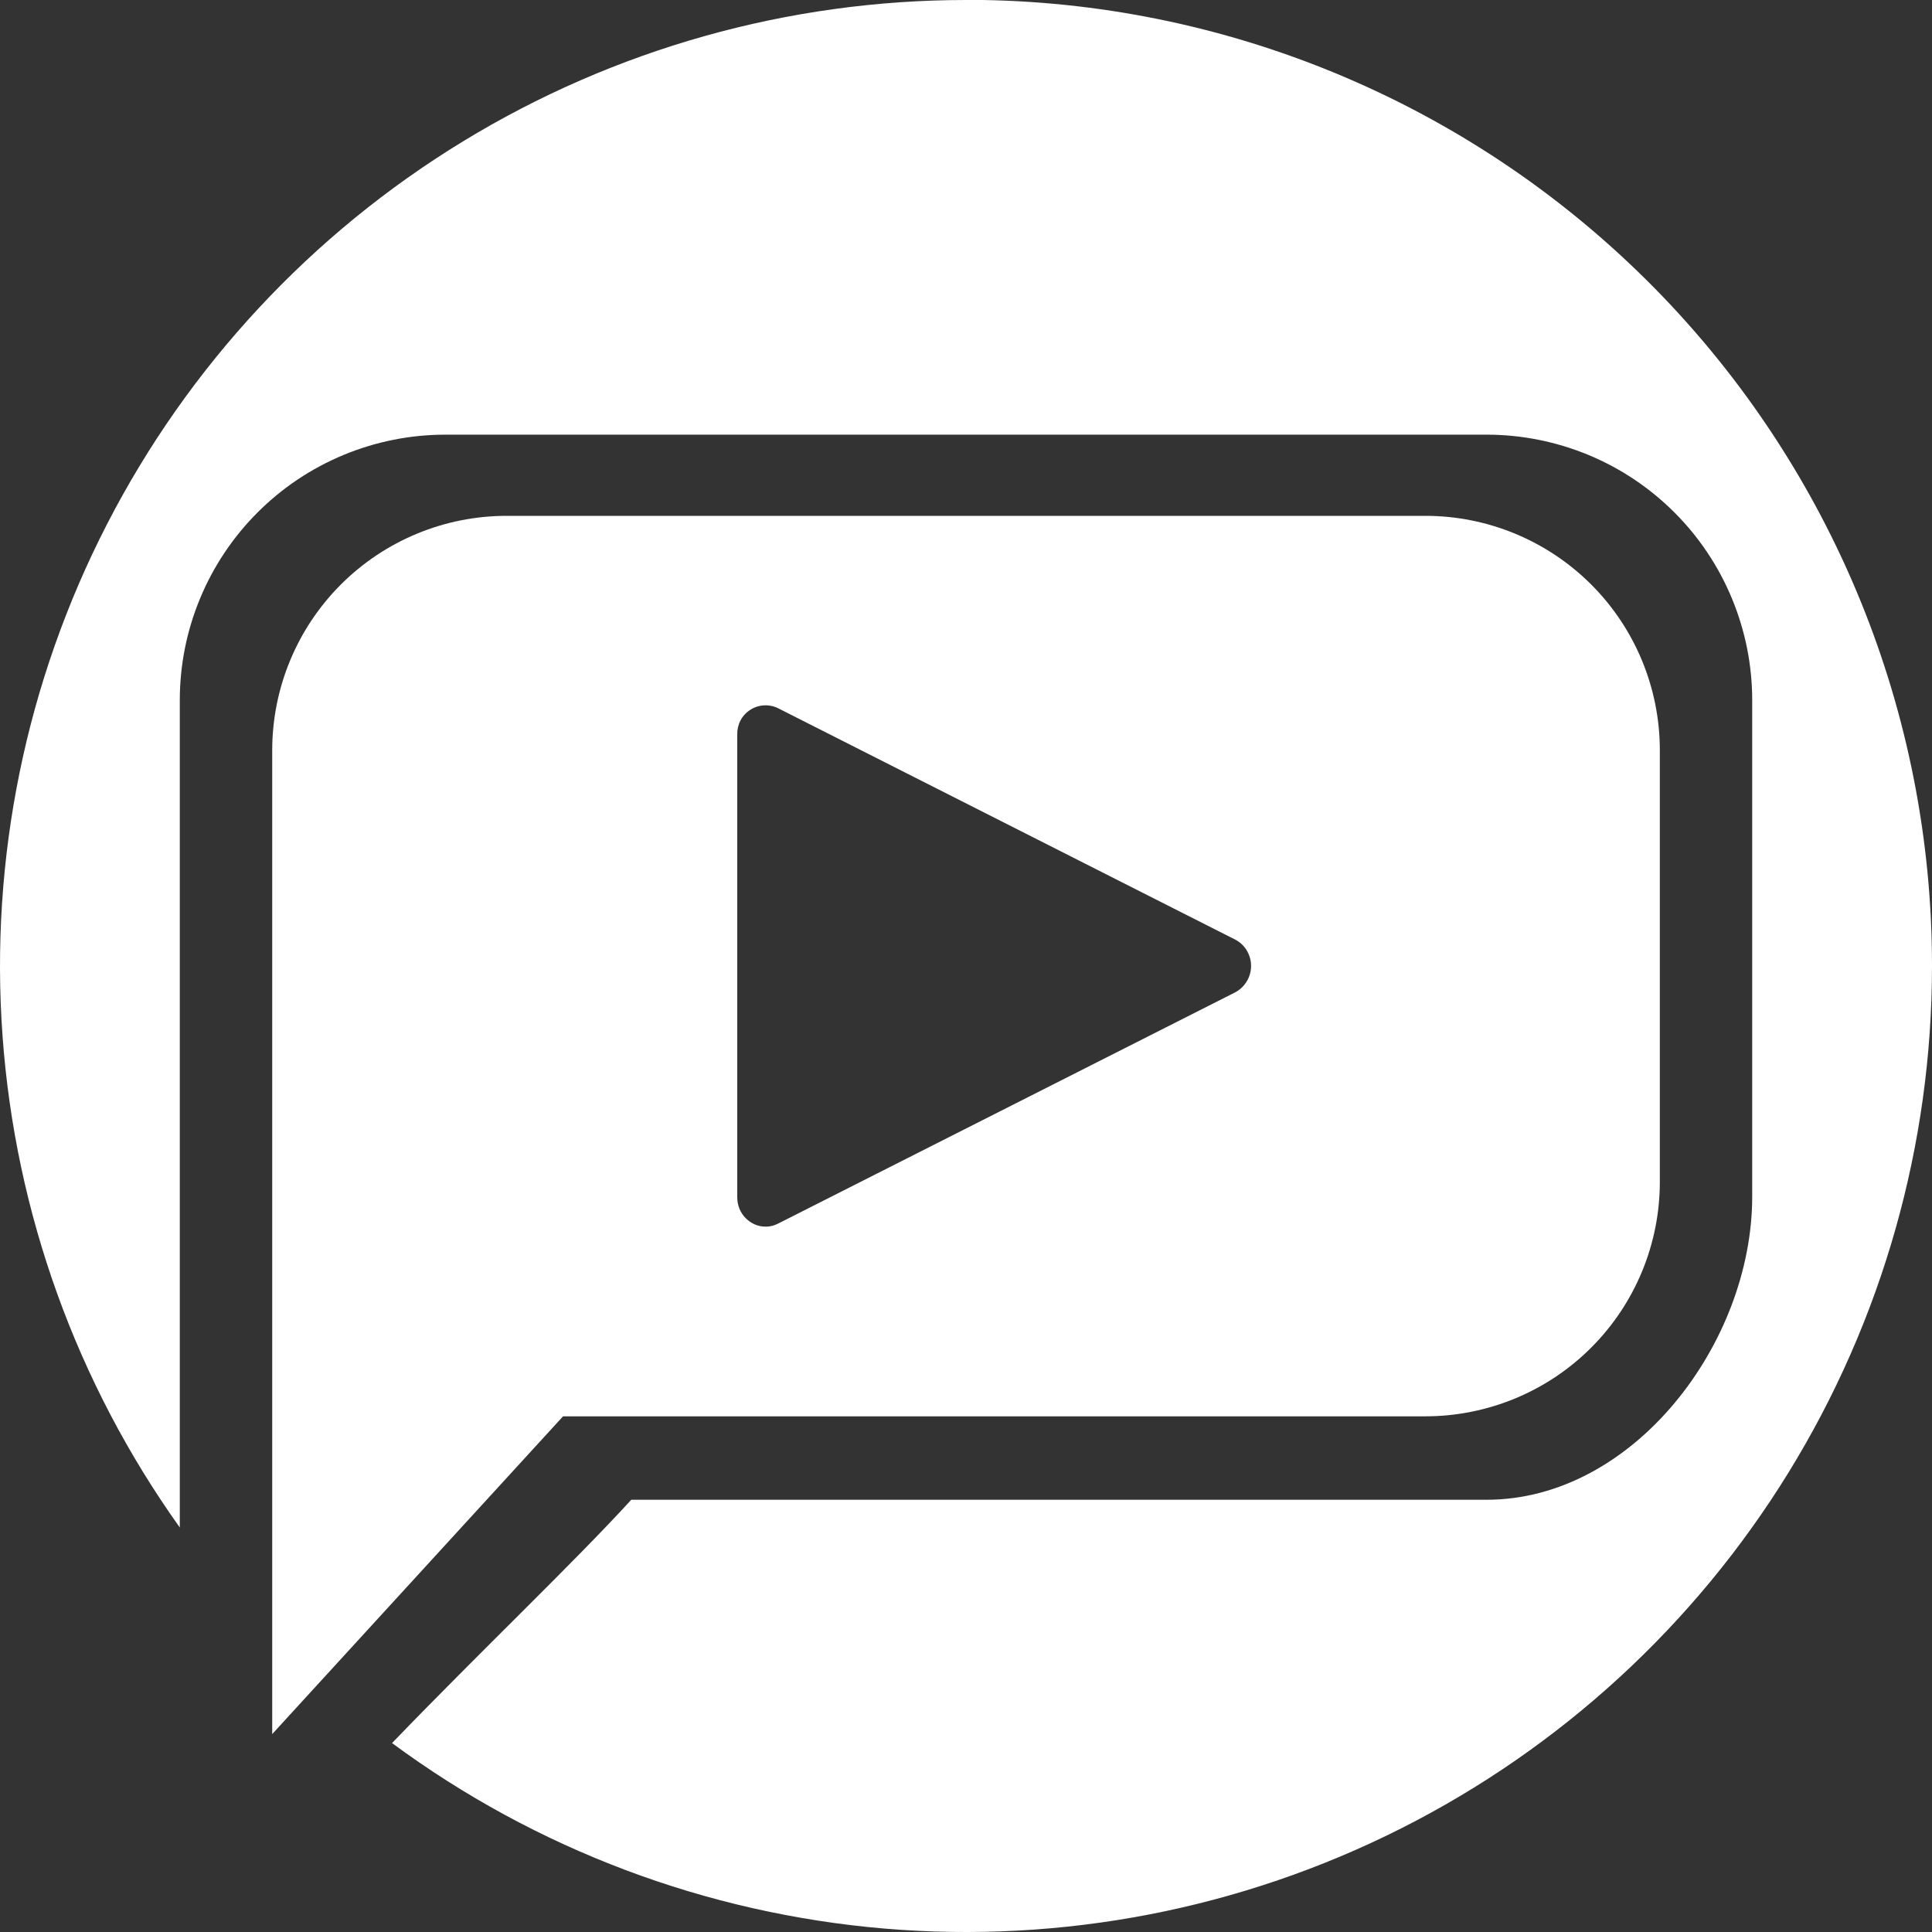 <svg width="48" height="48" viewBox="0 0 48 48" fill="none" xmlns="http://www.w3.org/2000/svg">
<rect x="0" y="0" width="48" height="48" fill="#333333" stroke="none"/>
<path d="M48 24C48 28.442 46.767 32.797 44.438 36.58C42.109 40.363 38.777 43.425 34.811 45.426C30.845 47.428 26.401 48.289 21.975 47.915C17.549 47.54 13.313 45.945 9.74 43.306C11.971 40.992 14.247 38.833 15.684 37.261H36.934C40.58 37.261 43.533 33.374 43.533 29.73V17.396C43.533 16.53 43.362 15.672 43.03 14.871C42.699 14.071 42.213 13.343 41.6 12.731C40.987 12.118 40.26 11.632 39.459 11.301C38.658 10.97 37.8 10.799 36.934 10.799H11.064C10.197 10.799 9.339 10.97 8.539 11.302C7.738 11.633 7.011 12.119 6.399 12.732C5.786 13.345 5.3 14.072 4.969 14.873C4.637 15.673 4.467 16.531 4.467 17.398V37.95C1.905 34.361 0.381 30.136 0.063 25.738C-0.256 21.34 0.643 16.939 2.661 13.019C4.679 9.098 7.738 5.809 11.502 3.513C15.266 1.216 19.59 0.001 24 0L24.421 0C30.713 0.108 36.71 2.685 41.121 7.173C45.531 11.662 48.002 17.703 48 23.996V24Z" fill="white"/>
<path fill-rule="evenodd" clip-rule="evenodd" d="M13.989 35.188H35.414C36.179 35.188 36.937 35.037 37.644 34.744C38.351 34.451 38.993 34.022 39.534 33.48C40.075 32.939 40.503 32.297 40.796 31.59C41.088 30.883 41.239 30.125 41.238 29.36V18.639C41.238 17.094 40.624 15.613 39.532 14.521C38.44 13.43 36.958 12.816 35.414 12.816H12.588C11.043 12.816 9.562 13.43 8.47 14.521C7.378 15.613 6.764 17.094 6.763 18.639V43.083L13.989 35.188ZM30.736 23.371C30.84 23.435 30.927 23.525 30.986 23.632C31.035 23.718 31.067 23.814 31.078 23.913C31.089 24.011 31.081 24.111 31.053 24.206C31.025 24.302 30.978 24.391 30.915 24.468C30.853 24.545 30.775 24.608 30.687 24.655L19.329 30.401C19.238 30.448 19.138 30.474 19.035 30.476C18.933 30.478 18.831 30.457 18.738 30.414C18.575 30.338 18.446 30.205 18.375 30.04C18.336 29.947 18.317 29.847 18.317 29.746V18.248C18.314 18.128 18.341 18.008 18.397 17.9C18.453 17.793 18.536 17.702 18.638 17.637C18.739 17.571 18.856 17.532 18.977 17.525C19.098 17.517 19.219 17.541 19.328 17.594L30.686 23.343L30.736 23.371Z" fill="white"/>
</svg>
